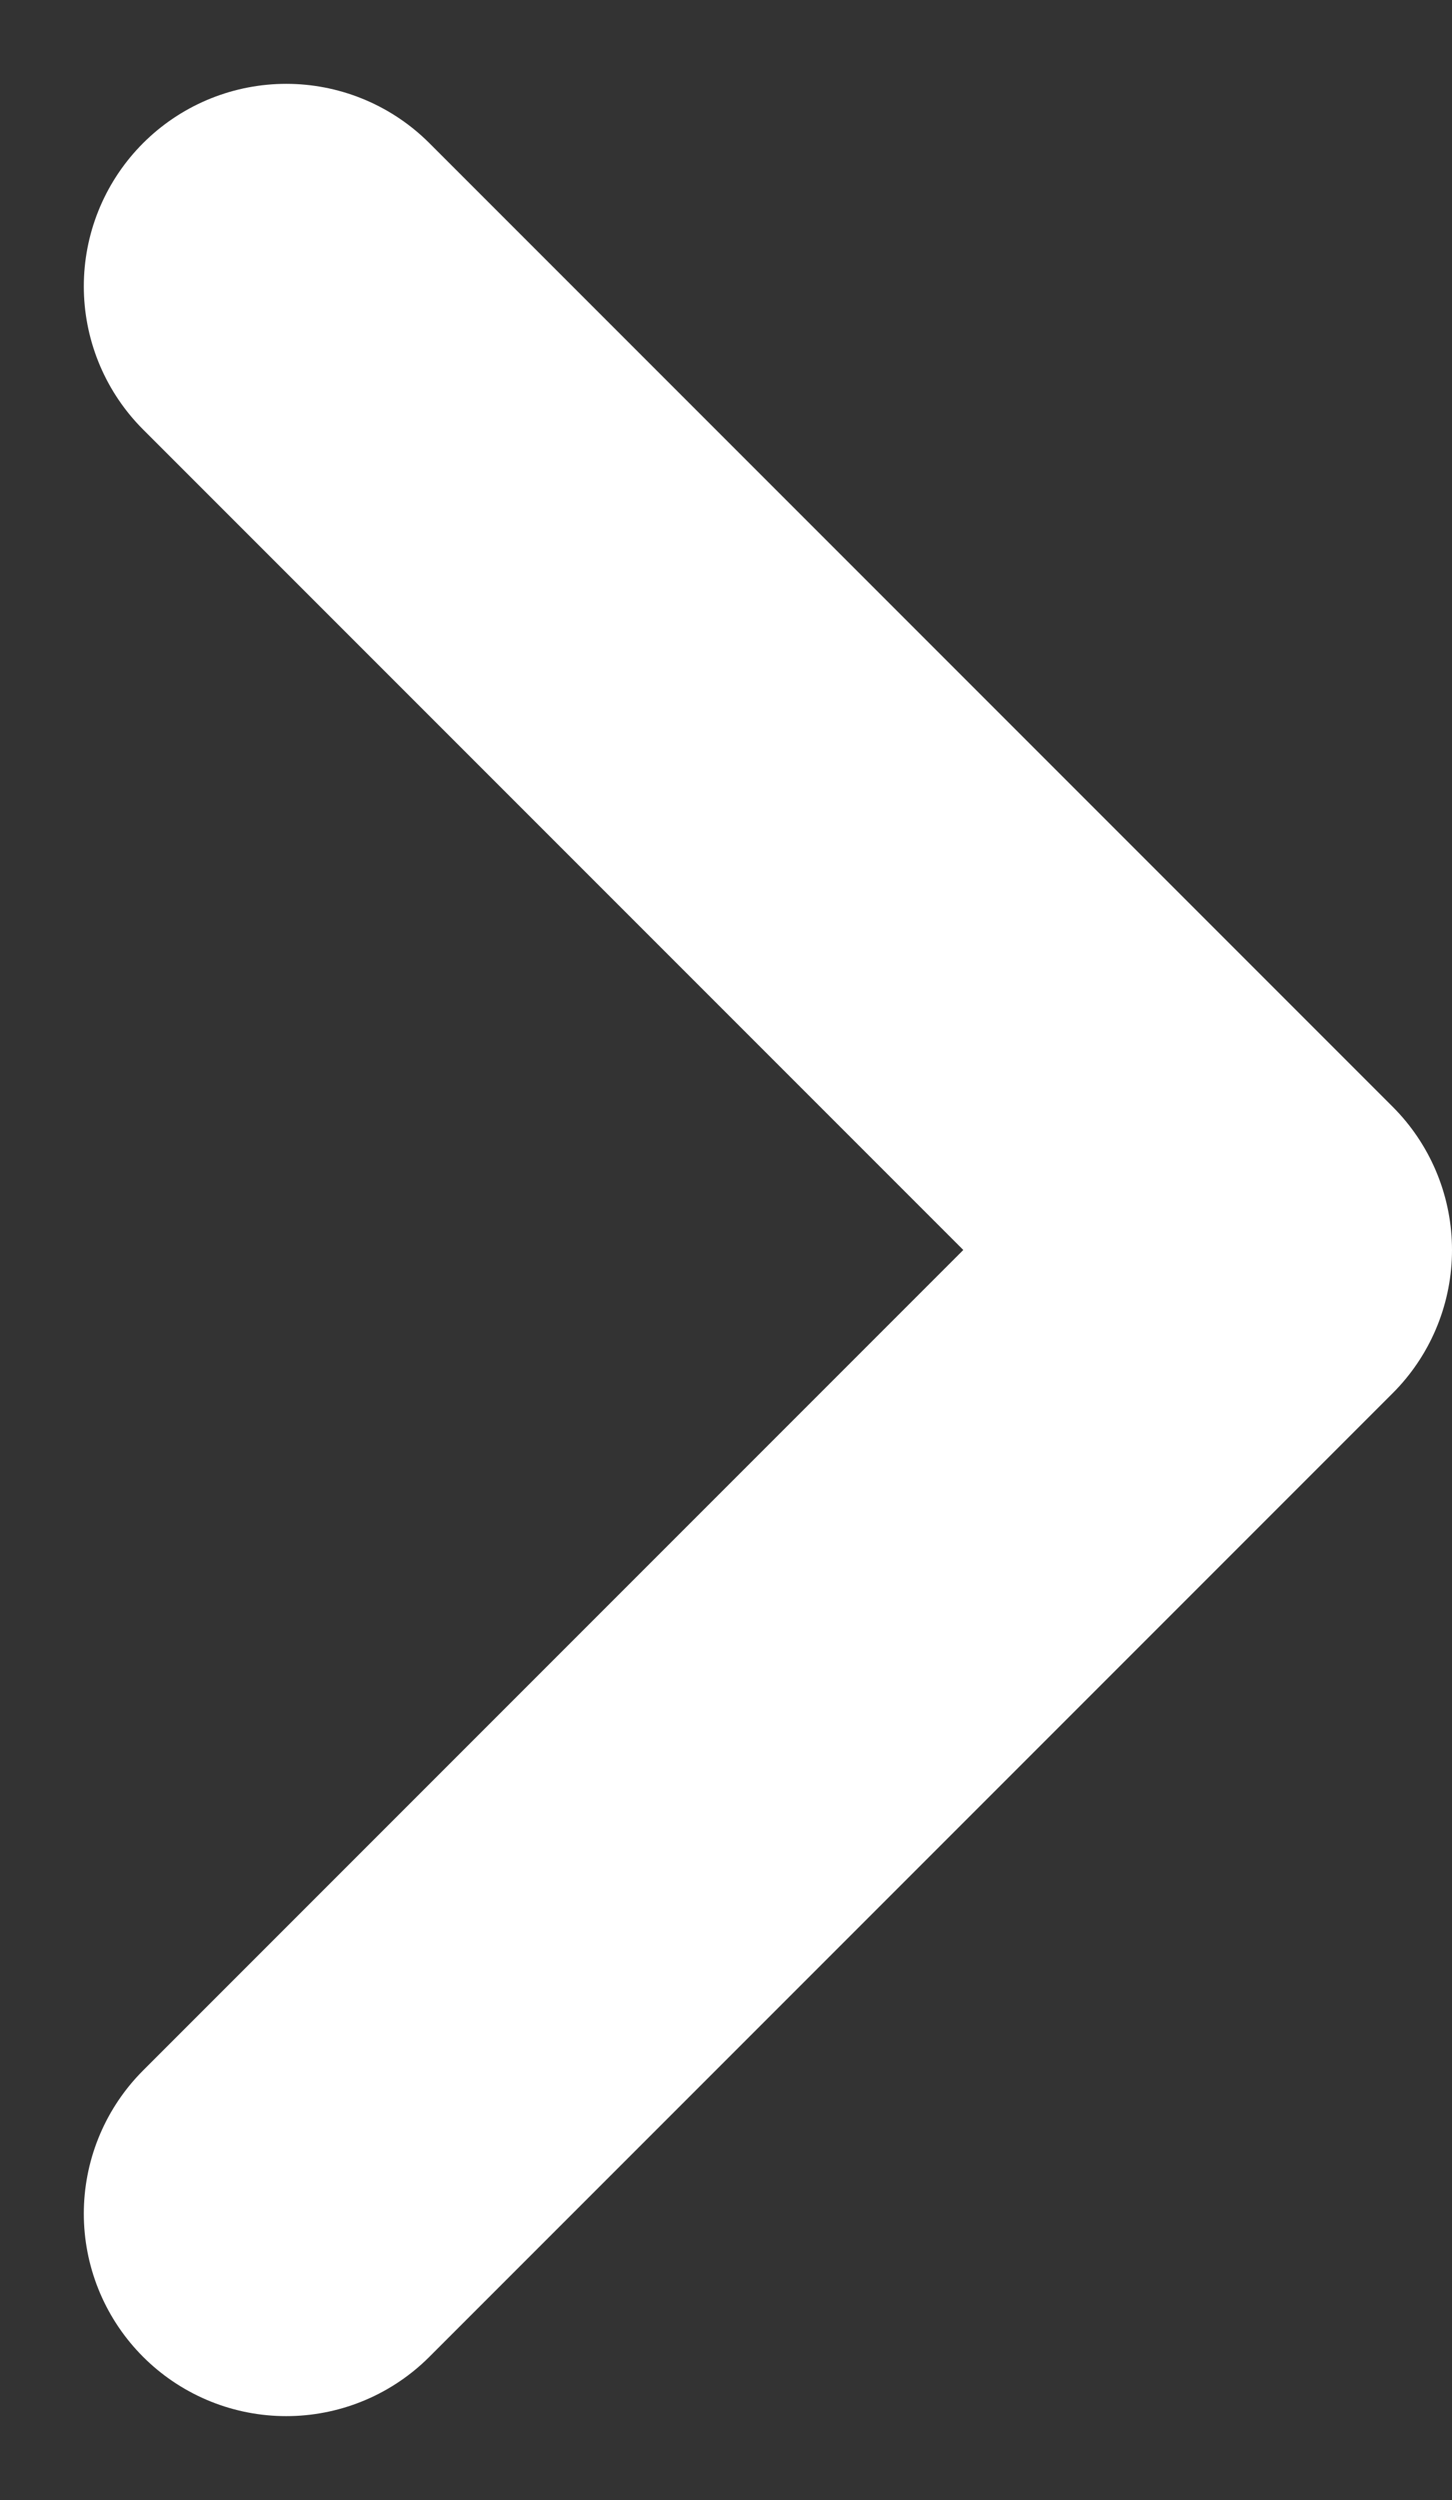 <svg xmlns="http://www.w3.org/2000/svg" width="7.173" height="12.347" viewBox="0 0 7.173 12.347">
  <rect x="0" y="0" width="7.173" height="12.347" fill="#333333" stroke="none"/>
  <path id="Path_121" data-name="Path 121" d="M0,0,4.759,4.759,9.518,0" transform="translate(1.414 10.932) rotate(-90)" fill="none" stroke="#fff" stroke-linecap="round" stroke-linejoin="round" stroke-width="2"/>
</svg>
